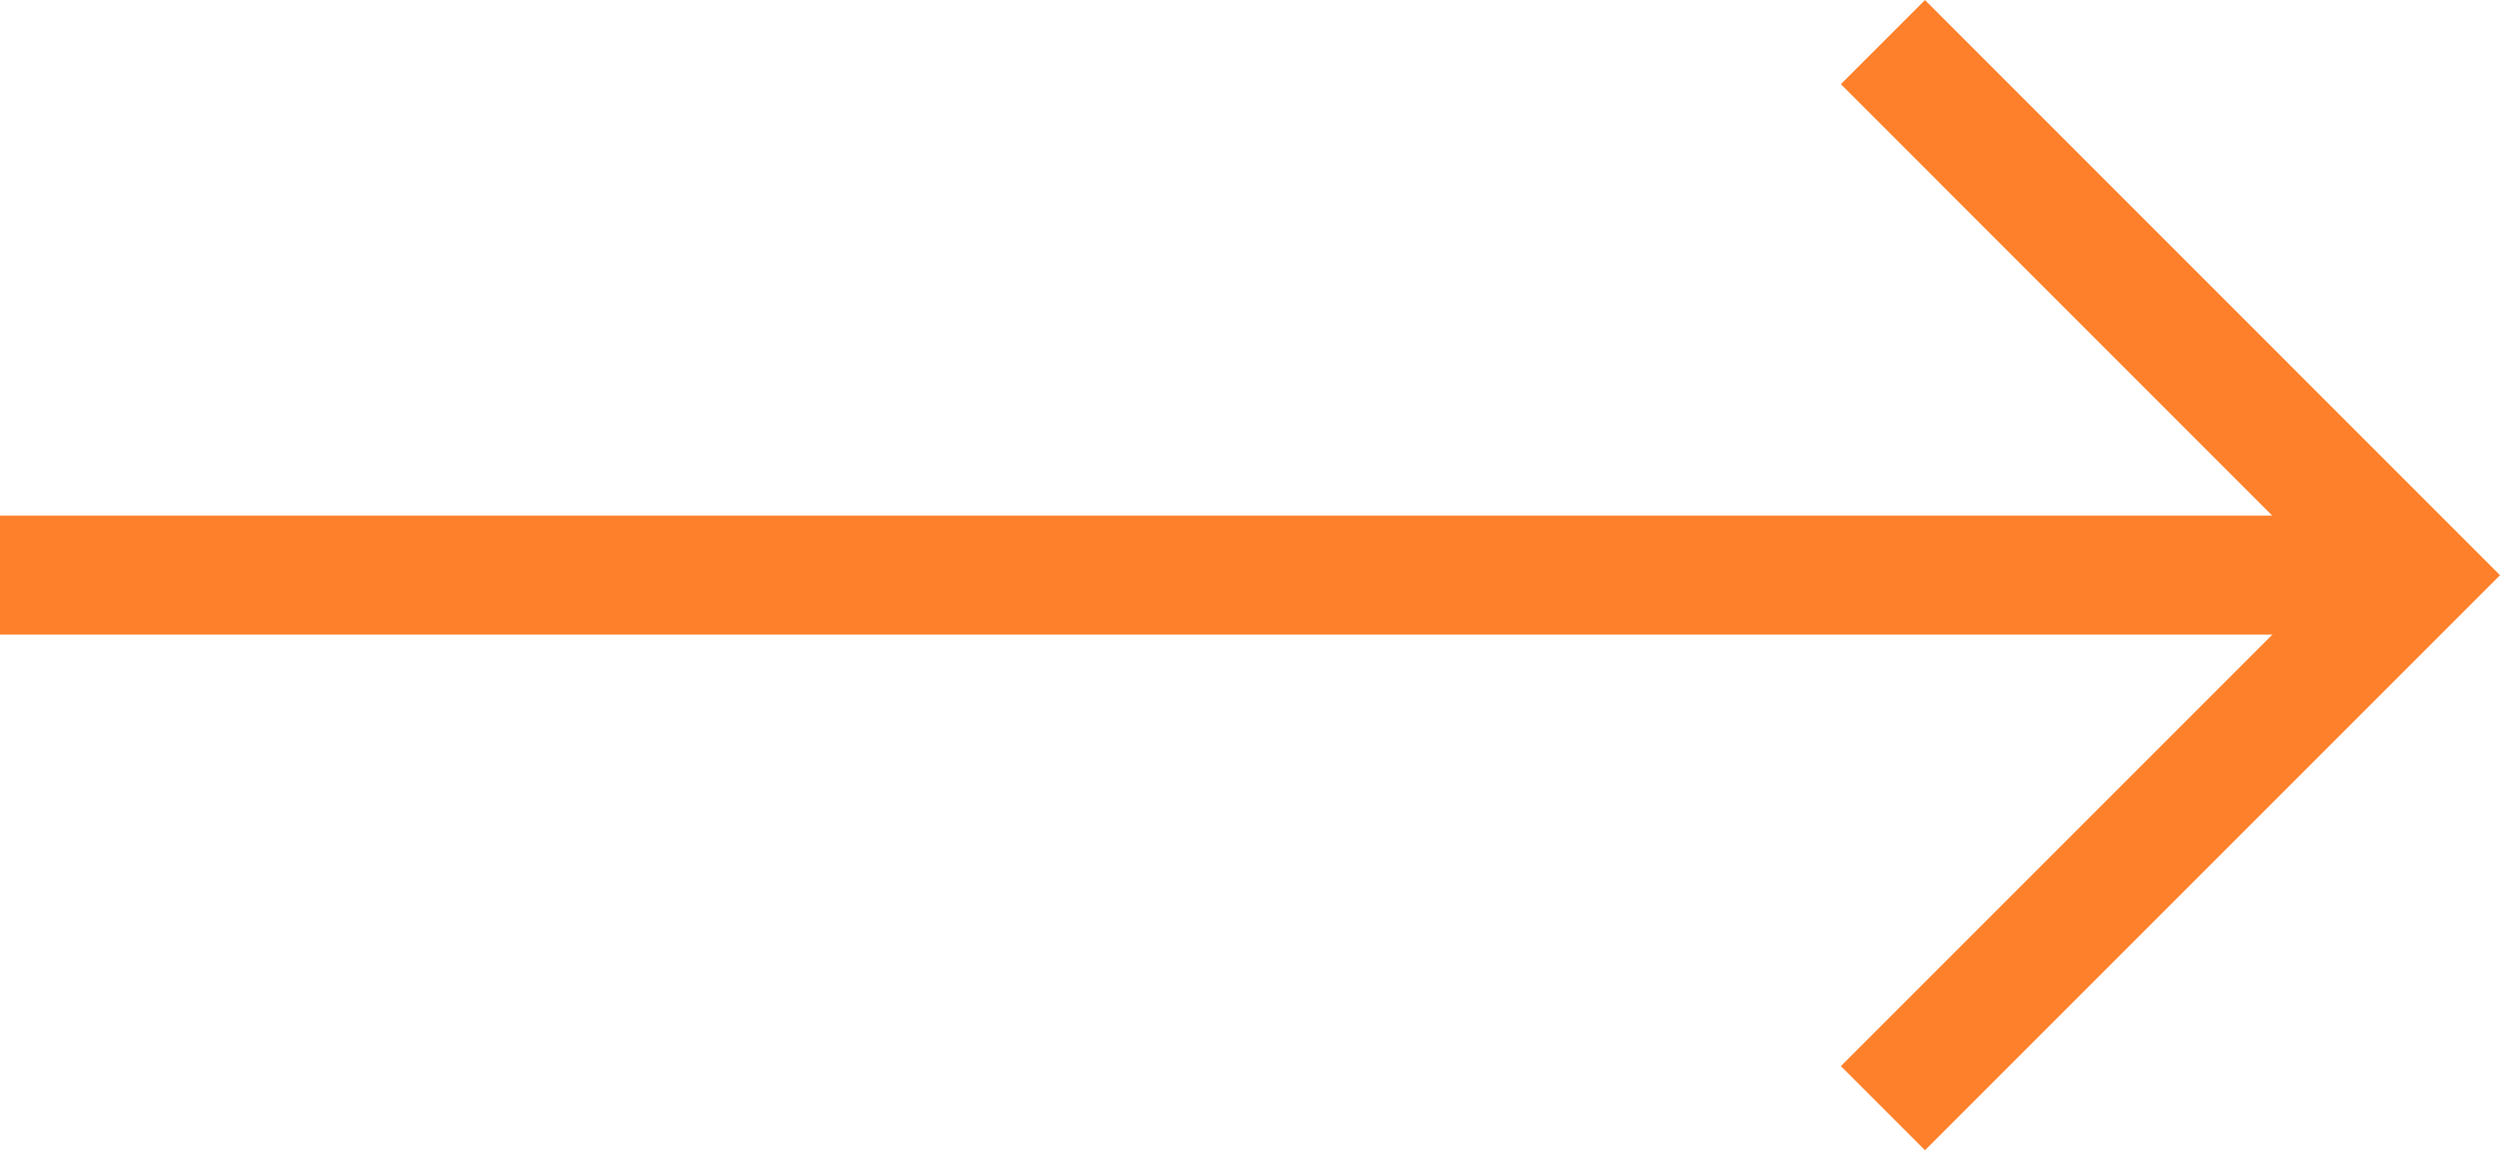 <svg xmlns="http://www.w3.org/2000/svg" xmlns:xlink="http://www.w3.org/1999/xlink" width="24.166" height="11.118" viewBox="0 0 24.166 11.118">
  <defs>
    <clipPath id="clip-path">
      <path id="Path_3" data-name="Path 3" d="M0,0H24.166V-11.118H0Z" fill="none"/>
    </clipPath>
  </defs>
  <g id="contact-form-arrow" transform="translate(0 11.118)">
    <g id="Group_4" data-name="Group 4" clip-path="url(#clip-path)">
      <g id="Group_2" data-name="Group 2" transform="translate(0 -5.559)">
        <path id="Path_1" data-name="Path 1" d="M0,0H23.074" fill="none" stroke="#ff802b" stroke-width="1.15"/>
      </g>
      <g id="Group_3" data-name="Group 3" transform="translate(18.201 -0.406)">
        <path id="Path_2" data-name="Path 2" d="M0,0,5.152-5.152,0-10.305" fill="none" stroke="#ff802b" stroke-width="1.15"/>
      </g>
    </g>
  </g>
</svg>
